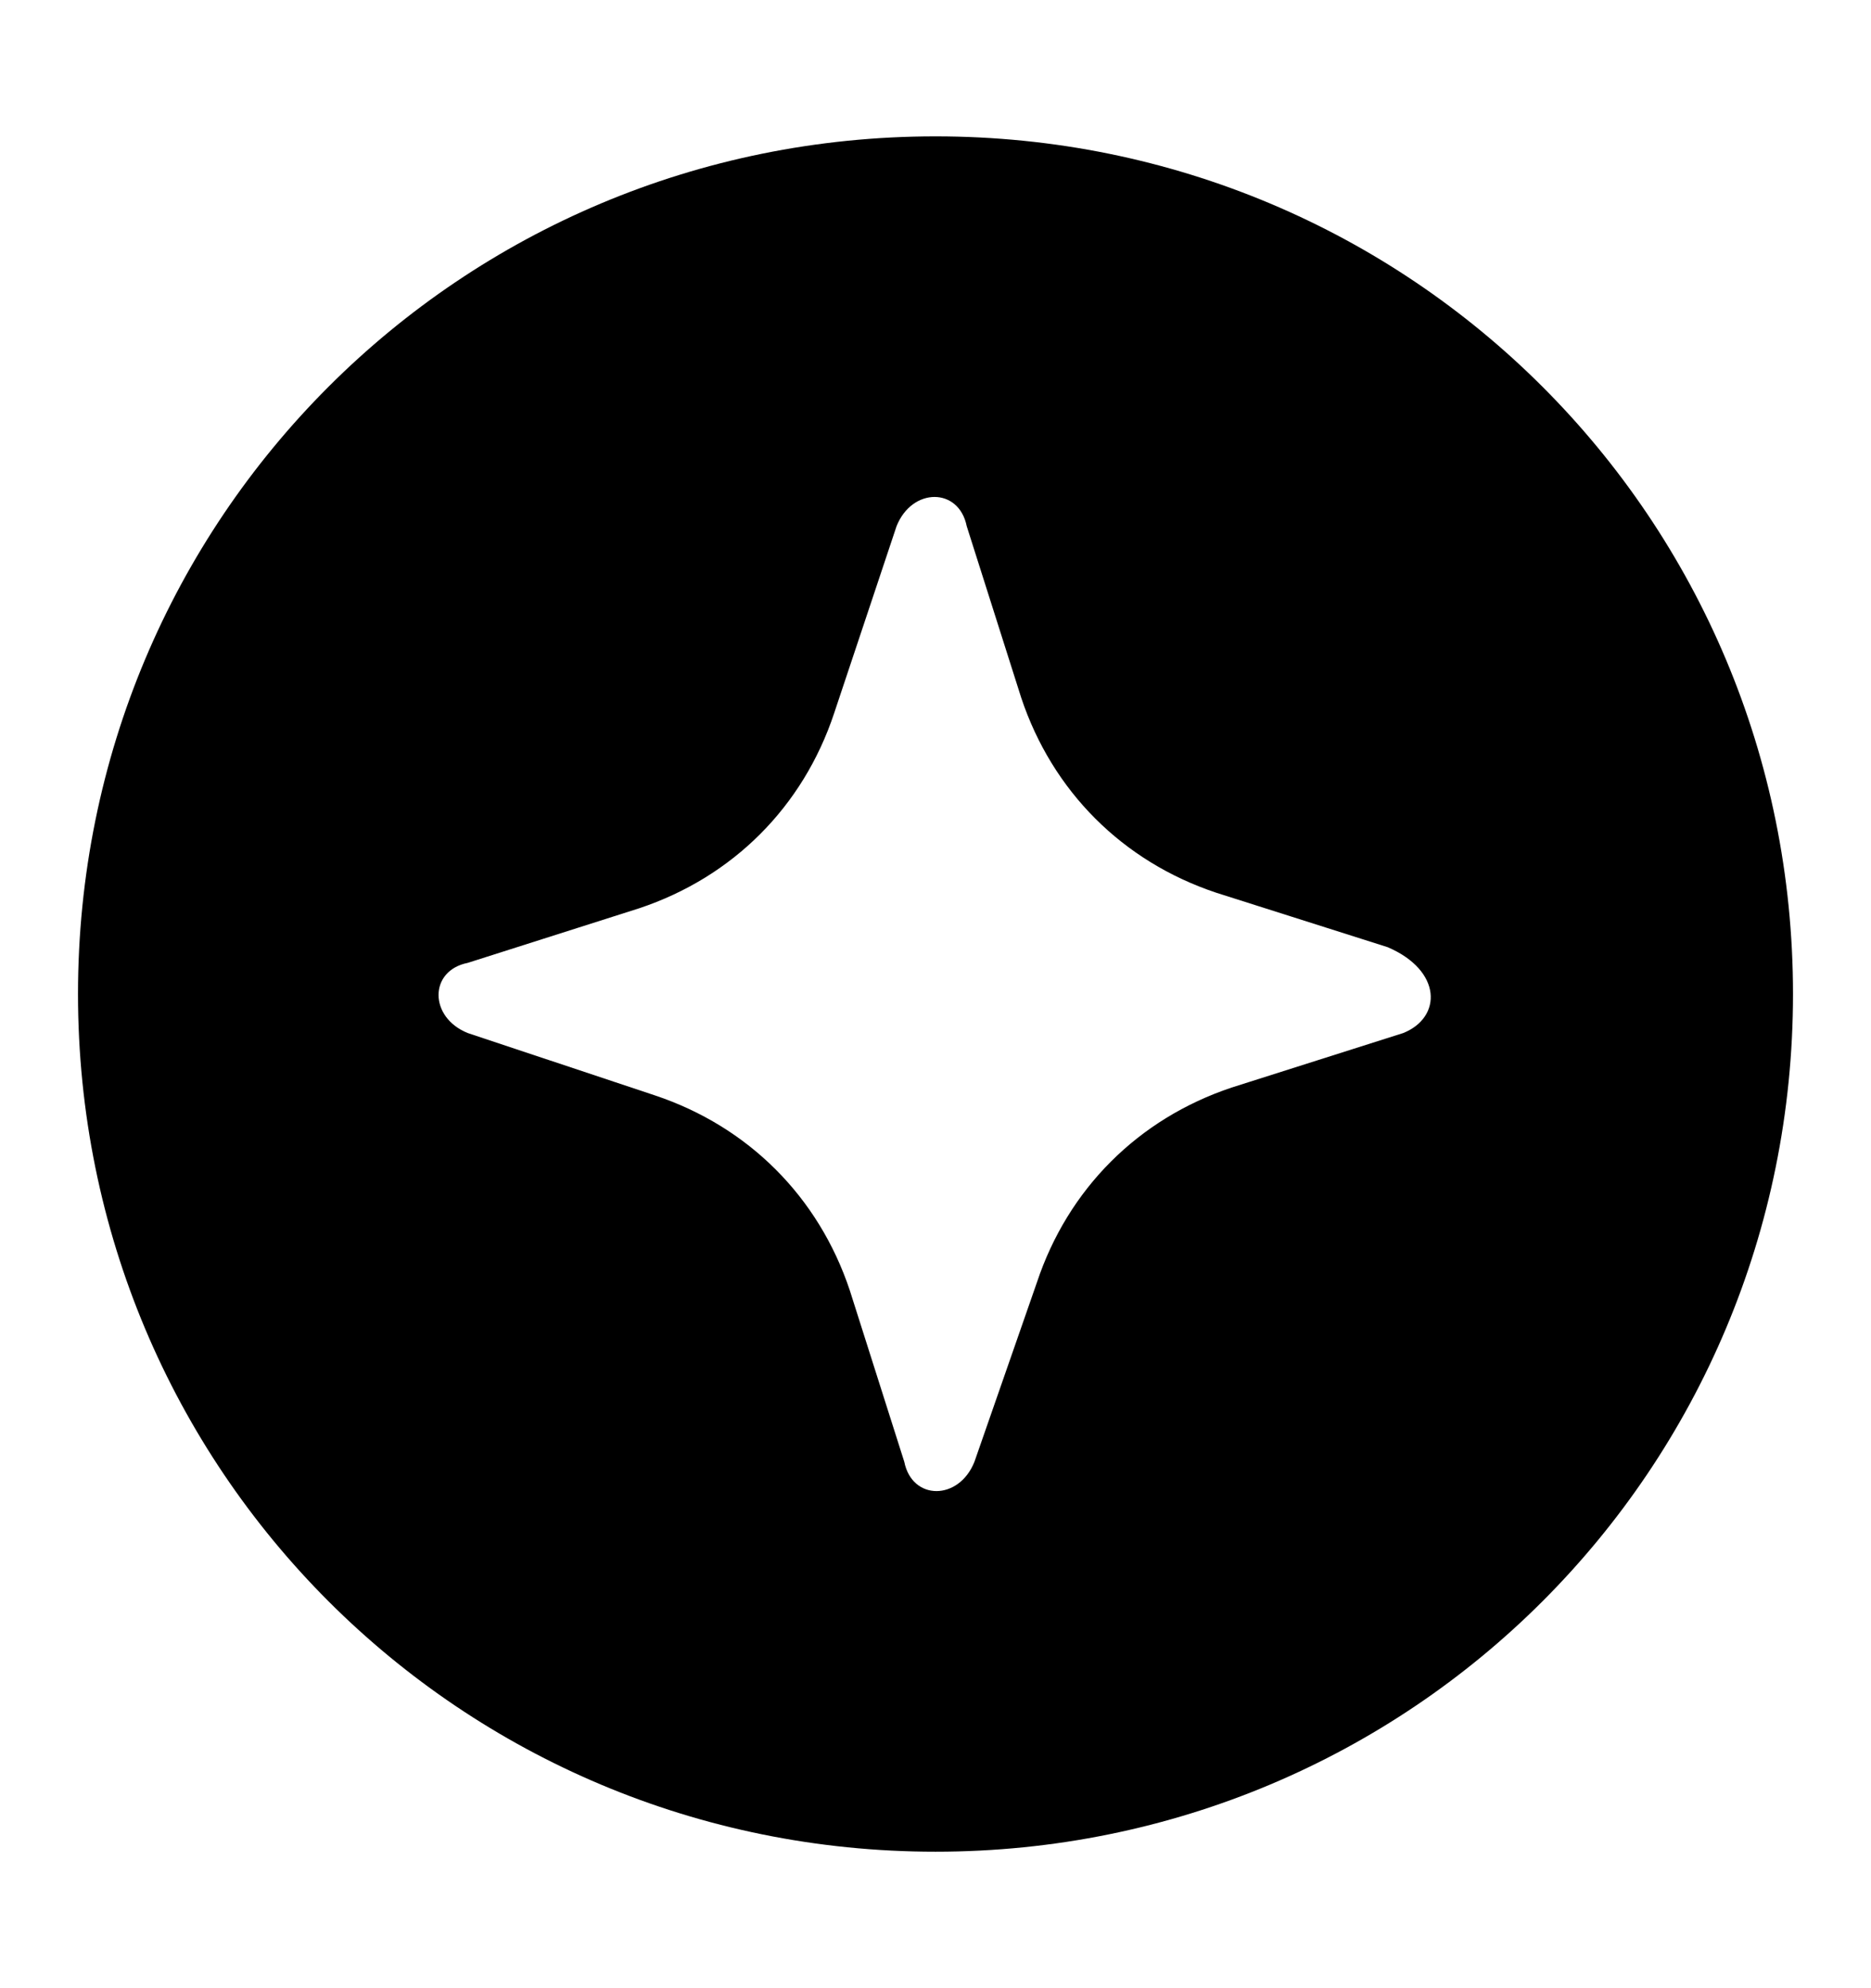 <svg width="100%" height="100%" viewBox="0 0 16 17" fill="current" xmlns="http://www.w3.org/2000/svg">
<path fill-rule="evenodd" clip-rule="evenodd" d="M12 8.833L10.533 9.299C9.733 9.566 9.133 10.166 8.867 10.966L8.333 12.499C8.2 12.833 7.8 12.833 7.733 12.499L7.267 11.033C7 10.233 6.4 9.633 5.6 9.366L4 8.833C3.667 8.699 3.667 8.299 4 8.233L5.467 7.766C6.267 7.499 6.867 6.899 7.133 6.099L7.667 4.499C7.8 4.166 8.2 4.166 8.267 4.499L8.733 5.966C9 6.766 9.6 7.366 10.4 7.633L11.867 8.099C12.333 8.299 12.333 8.699 12 8.833ZM8 1.166C3.933 1.166 0.667 4.433 0.667 8.499C0.667 12.566 3.933 15.833 8 15.833C12.067 15.833 15.333 12.566 15.333 8.499C15.333 4.433 12.067 1.166 8 1.166Z" fill="current"/>
</svg>
